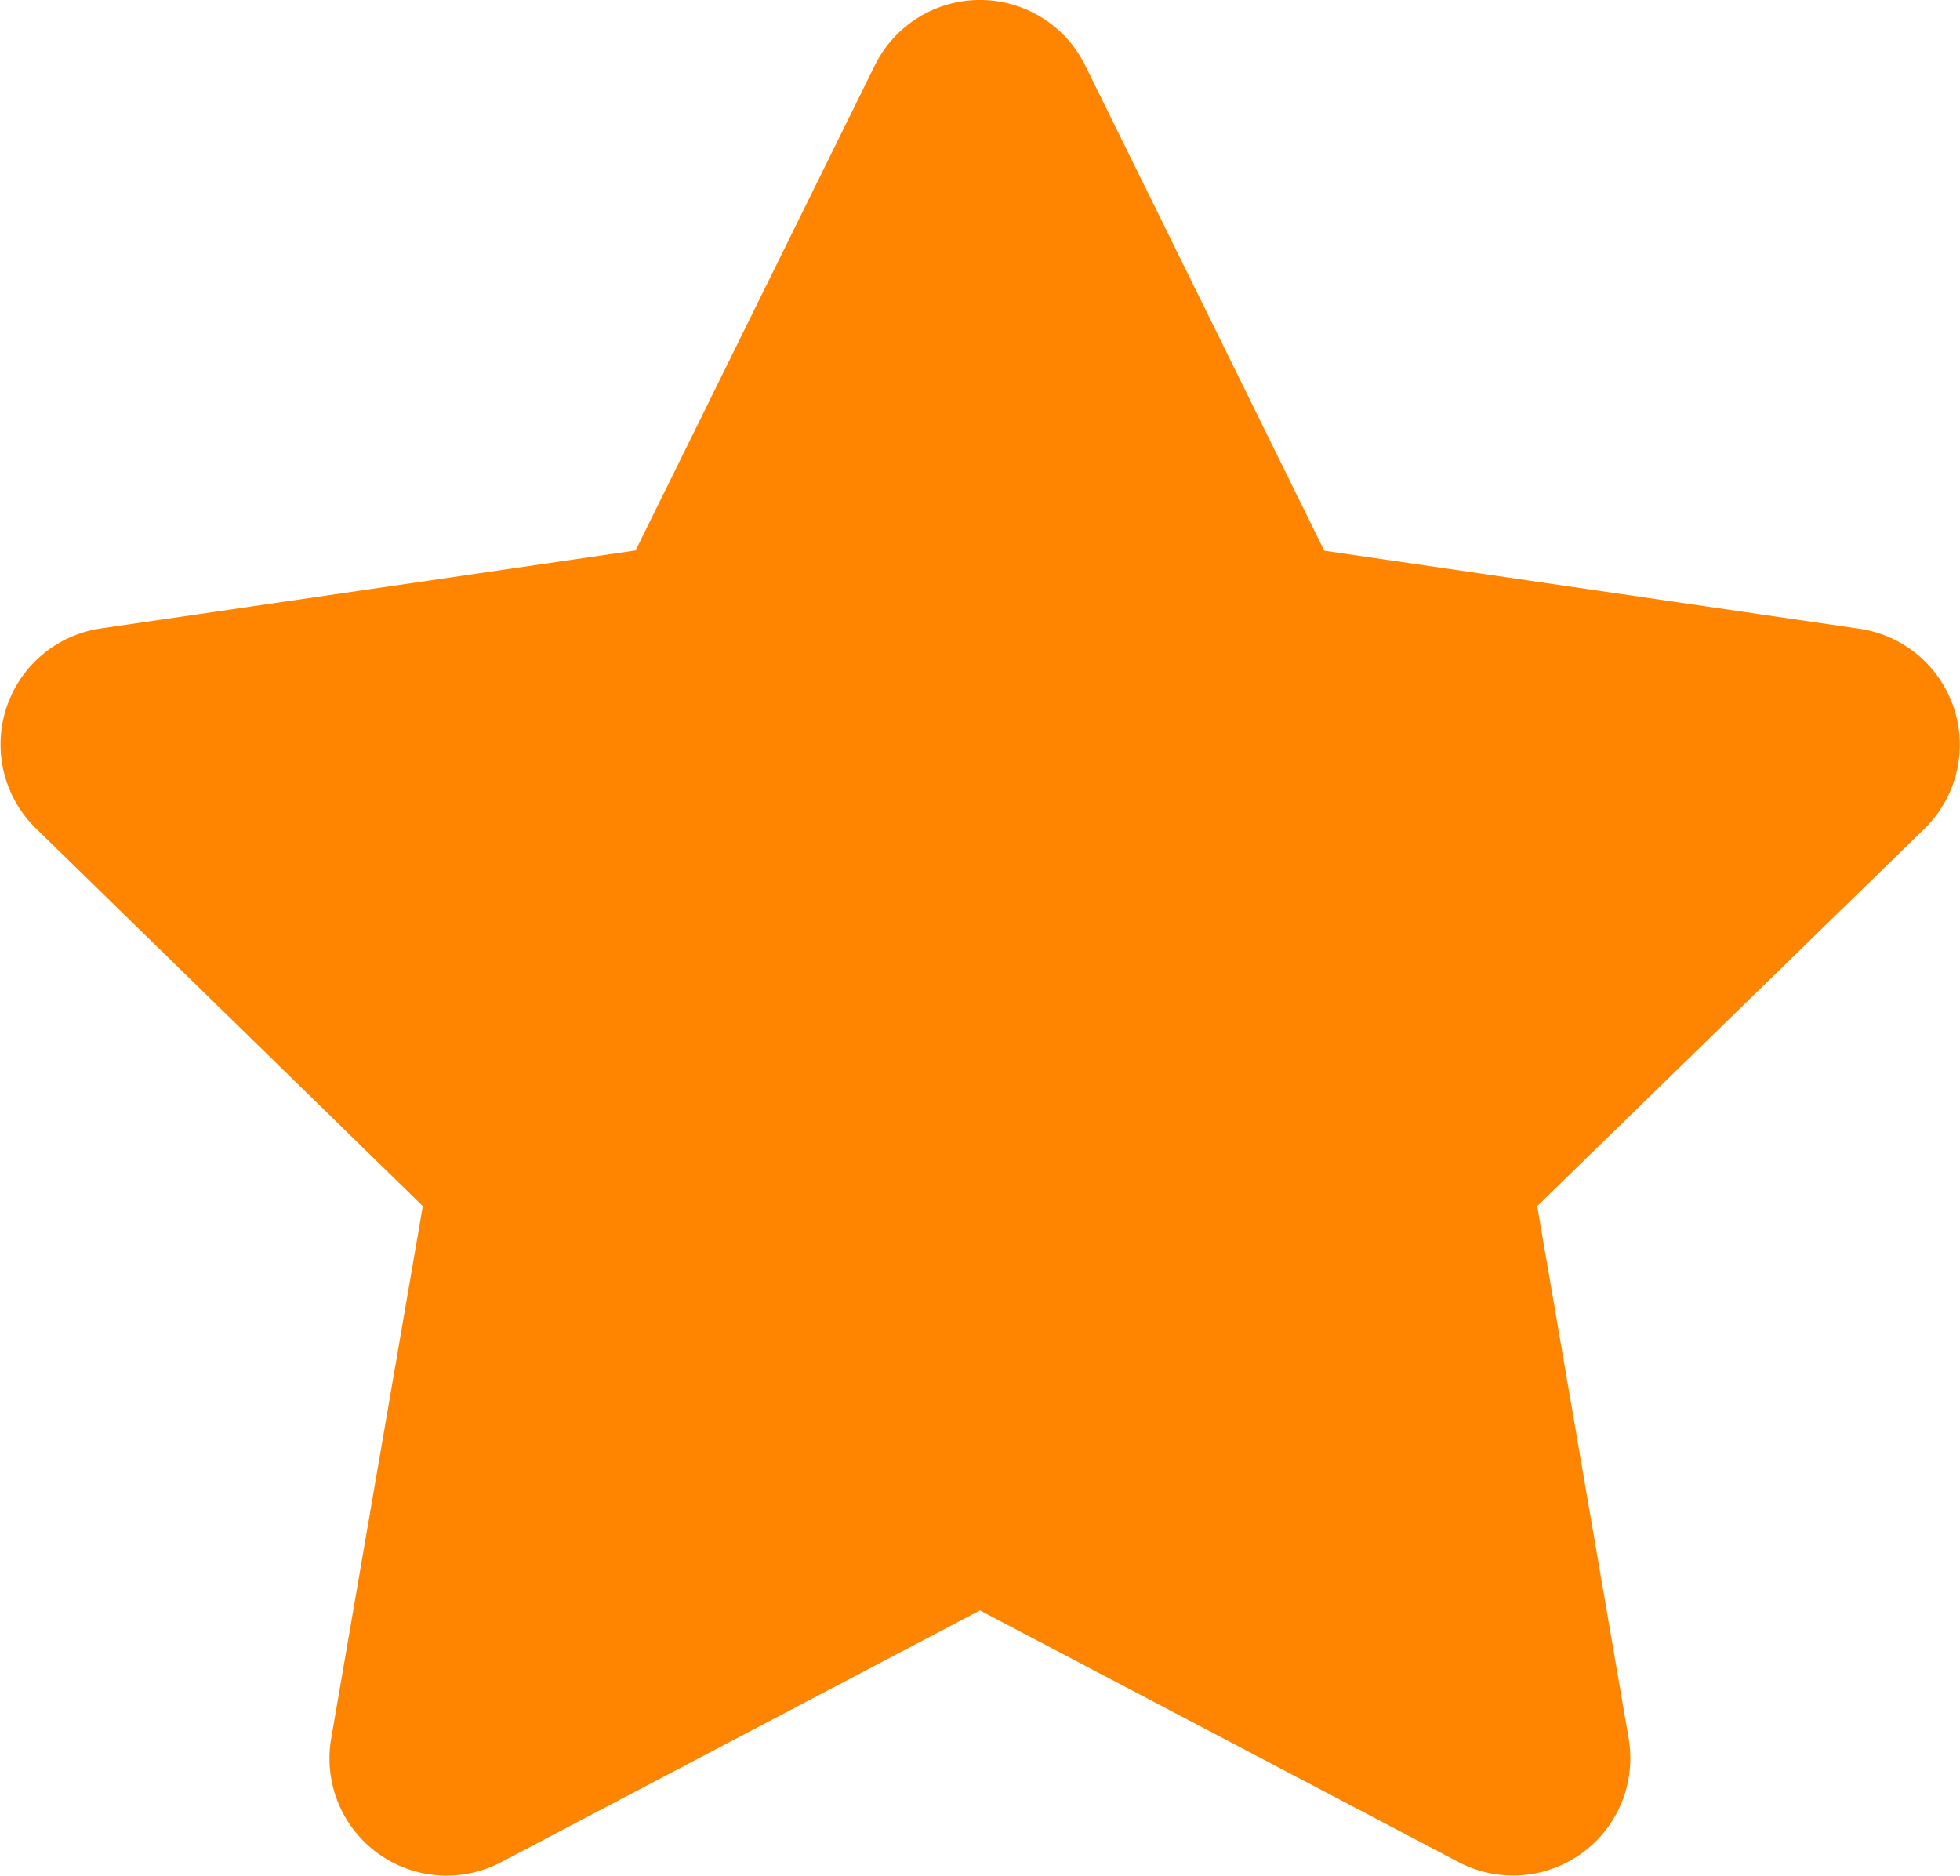 <svg xmlns="http://www.w3.org/2000/svg" width="14.139" height="13.533" viewBox="0 0 14.139 13.533">
  <path id="Icon_awesome-star" data-name="Icon awesome-star" d="M7.752.47l-1.726,3.5-3.861.563A.846.846,0,0,0,1.7,5.975L4.491,8.7,3.83,12.542a.845.845,0,0,0,1.226.891l3.454-1.816,3.454,1.816a.846.846,0,0,0,1.226-.891L12.53,8.7l2.793-2.722a.846.846,0,0,0-.468-1.443l-3.861-.563L9.269.47a.846.846,0,0,0-1.517,0Z" transform="translate(-1.441 0.001)" fill="#ff8500"/>
</svg>
